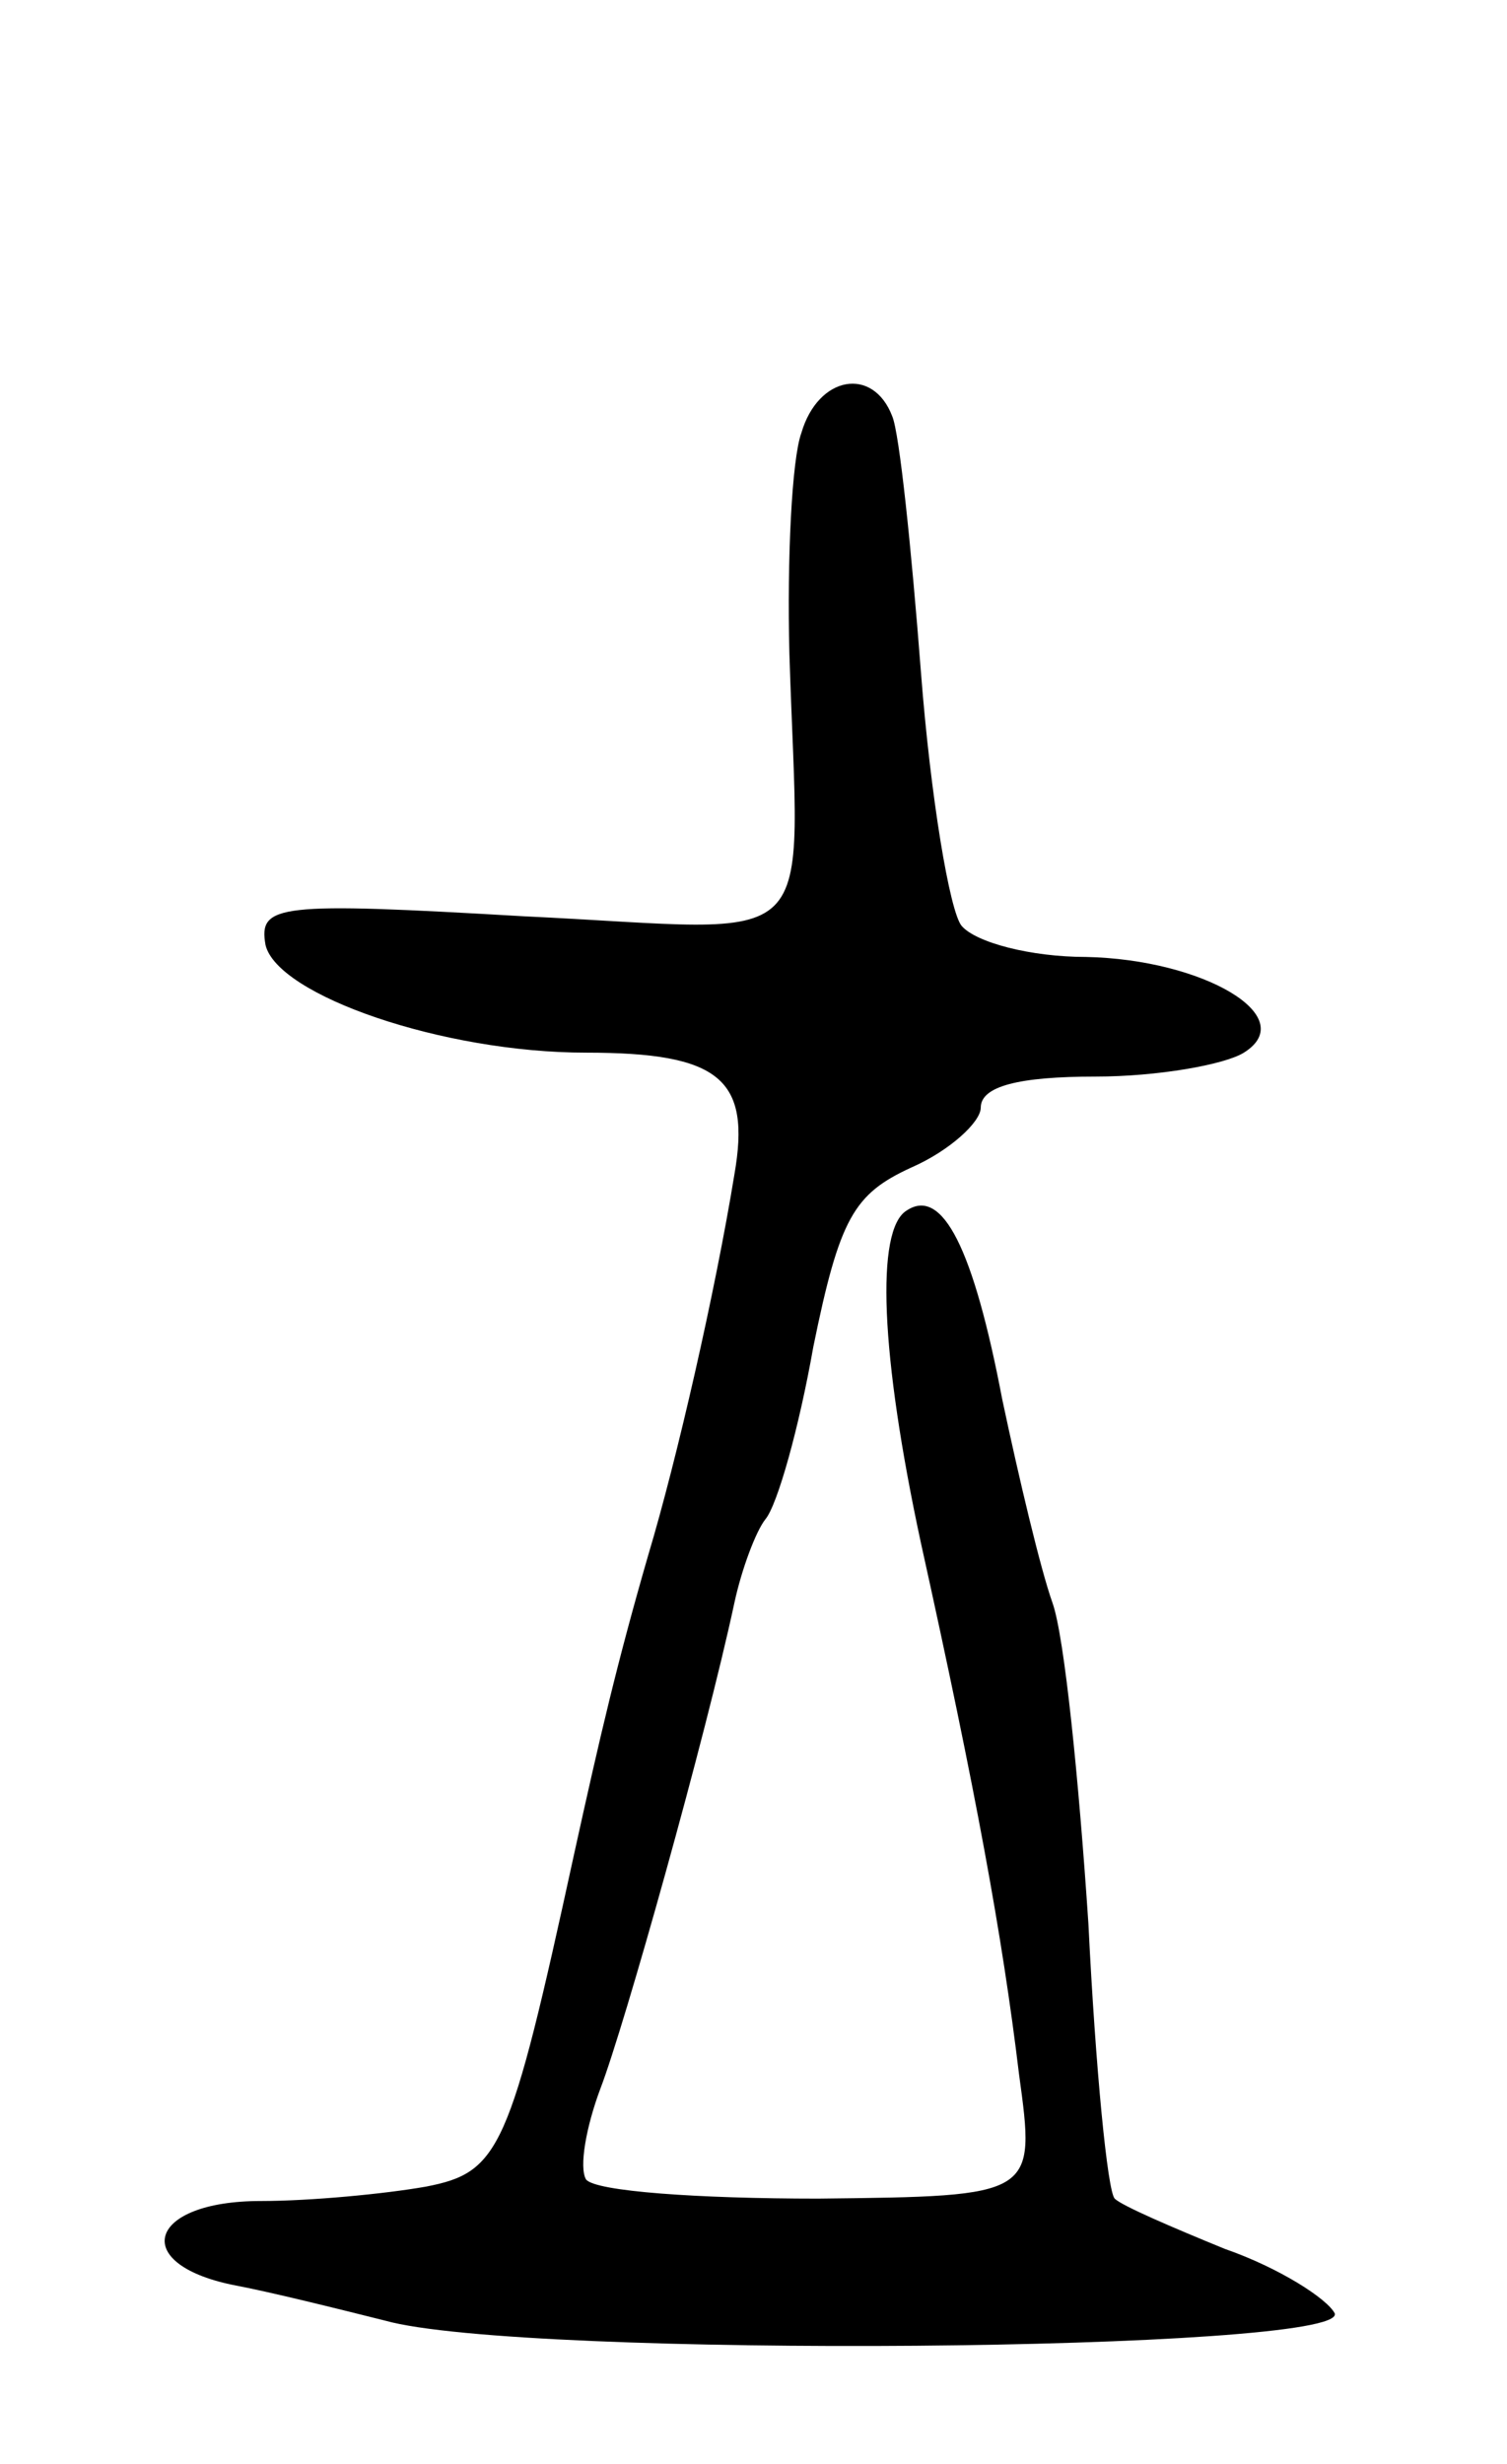 <svg version="1.0" xmlns="http://www.w3.org/2000/svg"
 width="63pt" height="103pt" viewBox="0 0 63 103"
 preserveAspectRatio="xMidYMid meet">
<g transform="translate(0,103) scale(0.1,-0.1)"
fill="#000000" stroke="none">
<path d="M335 849 c-4 -11 -6 -53 -5 -92 4 -129 16 -116 -111 -110 -103 6
-111 5 -108 -12 5 -21 74 -45 134 -45 56 0 69 -11 62 -51 -8 -49 -24 -119 -36
-159 -13 -45 -20 -75 -31 -125 -27 -124 -31 -133 -62 -139 -17 -3 -48 -6 -69
-6 -47 0 -55 -26 -12 -35 16 -3 44 -10 64 -15 57 -16 402 -13 397 3 -3 6 -23
19 -46 27 -22 9 -43 18 -46 21 -3 3 -8 54 -11 115 -4 60 -10 120 -15 134 -5
14 -14 52 -21 85 -12 63 -25 89 -40 79 -13 -8 -11 -60 6 -139 23 -104 34 -164
41 -222 7 -51 7 -51 -84 -52 -50 0 -93 3 -97 8 -3 5 0 22 6 38 10 26 44 147
56 203 3 14 9 30 13 35 5 6 14 38 20 72 11 54 17 64 41 75 16 7 29 19 29 25 0
9 16 13 48 13 26 0 54 5 62 10 24 15 -17 39 -66 40 -23 0 -46 6 -52 13 -5 6
-13 54 -17 106 -4 52 -9 100 -12 107 -8 21 -31 17 -38 -7z"/>
</g>
</svg>

